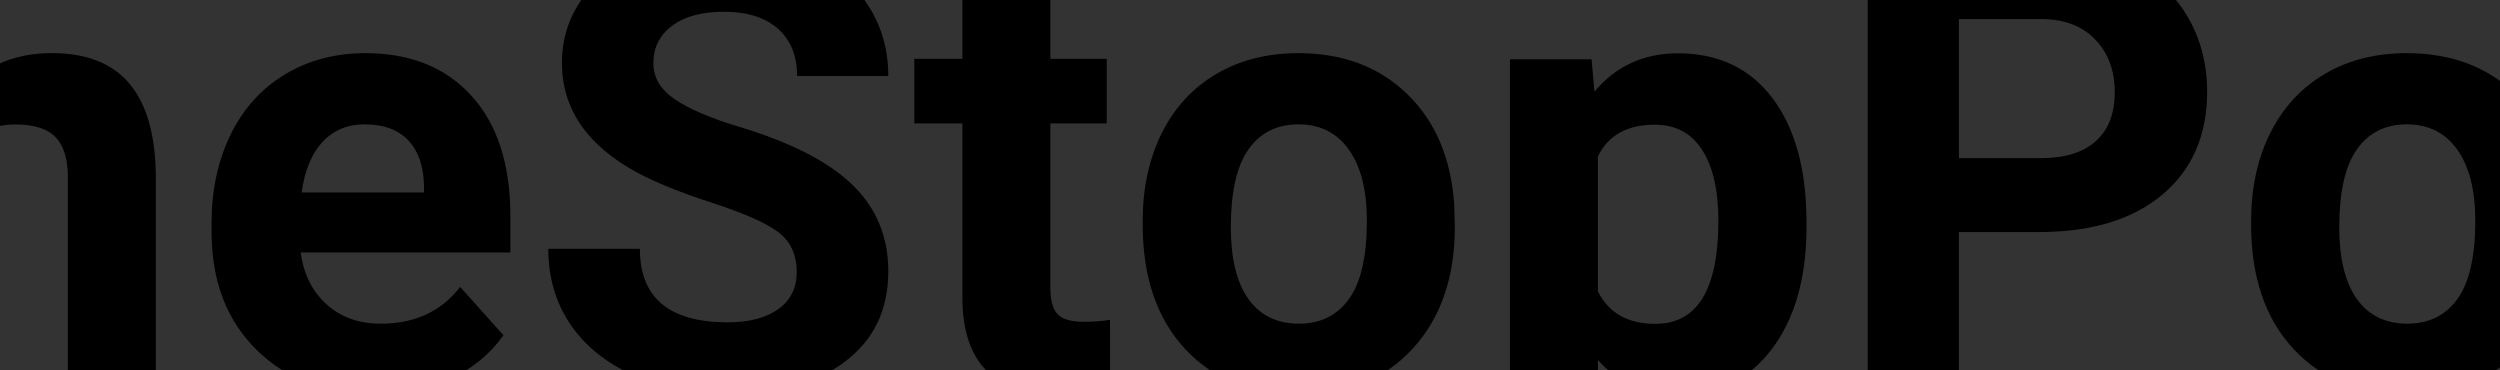 <?xml version="1.0" encoding="UTF-8" standalone="no" ?>
<!DOCTYPE svg PUBLIC "-//W3C//DTD SVG 1.1//EN" "http://www.w3.org/Graphics/SVG/1.1/DTD/svg11.dtd">
<svg xmlns="http://www.w3.org/2000/svg" xmlns:xlink="http://www.w3.org/1999/xlink" version="1.1" width="270" height="40" viewBox="0 0 270 40" xml:space="preserve">
<rect x="0" y="0" width="270" height="40" fill="#333333" stroke="none"/>
<desc>Created with Fabric.js 5.2.4</desc>
<defs>
</defs>
<g transform="matrix(1 0 0 1 135 20)" id="8c67344f-1cd9-4ae3-8664-2cb10f65ef97"  >
<rect style="stroke: none; stroke-width: 1; stroke-dasharray: none; stroke-linecap: butt; stroke-dashoffset: 0; stroke-linejoin: miter; stroke-miterlimit: 4; fill: rgb(255,255,255); fill-rule: nonzero; opacity: 1; visibility: hidden;" vector-effect="non-scaling-stroke"  x="-135" y="-20" rx="0" ry="0" width="270" height="40" />
</g>
<g transform="matrix(Infinity NaN NaN Infinity 0 0)" id="25cd72dc-3b5f-4844-81a9-451063c9bef6"  >
</g>
<g transform="matrix(1 0 0 1 135 20)"  >
<g style="" vector-effect="non-scaling-stroke"   >
		<g transform="matrix(1 0 0 1 0 0)"  >
<rect style="stroke: none; stroke-width: 1; stroke-dasharray: none; stroke-linecap: butt; stroke-dashoffset: 0; stroke-linejoin: miter; stroke-miterlimit: 4; fill: rgb(255,255,255); fill-rule: nonzero; opacity: 1; visibility: hidden;" vector-effect="non-scaling-stroke"  x="-600" y="-100" rx="0" ry="0" width="1200" height="200" />
</g>
		<g transform="matrix(1.33 0 0 1.33 -182.02 -23.23)"  >
<path style="stroke: none; stroke-width: 1; stroke-dasharray: none; stroke-linecap: butt; stroke-dashoffset: 0; stroke-linejoin: miter; stroke-miterlimit: 4; fill: rgb(255,247,83); fill-rule: nonzero; opacity: 1;" vector-effect="non-scaling-stroke"  transform=" translate(-48.29, -177.9)" d="M 33.938 165.141 C 35.52 165.141 37.094 165.266 38.66 165.512 C 40.223 165.762 41.758 166.129 43.266 166.617 C 44.77 167.109 46.23 167.711 47.641 168.43 C 49.051 169.152 50.398 169.977 51.68 170.906 C 52.961 171.836 54.16 172.863 55.281 173.984 C 56.402 175.102 57.426 176.305 58.359 177.586 C 59.289 178.867 60.113 180.211 60.832 181.625 C 61.551 183.035 62.156 184.492 62.645 186 L 48.293 190.664 C 48.047 189.91 47.746 189.18 47.387 188.477 C 47.023 187.77 46.613 187.098 46.148 186.457 C 45.684 185.816 45.168 185.215 44.609 184.656 C 44.051 184.094 43.449 183.582 42.809 183.117 C 42.168 182.652 41.496 182.238 40.789 181.879 C 40.082 181.52 39.355 181.219 38.602 180.973 C 37.848 180.73 37.078 180.543 36.297 180.422 C 35.516 180.297 34.73 180.234 33.938 180.234 Z M 33.938 165.141" stroke-linecap="round" />
</g>
		<g transform="matrix(1.33 0 0 1.33 -175.12 10.05)"  >
<path style="stroke: none; stroke-width: 1; stroke-dasharray: none; stroke-linecap: butt; stroke-dashoffset: 0; stroke-linejoin: miter; stroke-miterlimit: 4; fill: rgb(177,237,103); fill-rule: nonzero; opacity: 1;" vector-effect="non-scaling-stroke"  transform=" translate(-53.47, -202.88)" d="M 62.645 186 C 63.137 187.508 63.504 189.043 63.75 190.605 C 64 192.172 64.125 193.742 64.125 195.328 C 64.125 196.91 64 198.484 63.75 200.051 C 63.504 201.613 63.137 203.148 62.645 204.656 C 62.156 206.164 61.551 207.621 60.832 209.031 C 60.113 210.445 59.289 211.789 58.359 213.07 C 57.426 214.352 56.402 215.555 55.281 216.672 C 54.16 217.793 52.961 218.82 51.68 219.75 L 42.809 207.539 C 43.449 207.074 44.051 206.559 44.609 206 C 45.168 205.441 45.684 204.84 46.148 204.199 C 46.613 203.559 47.023 202.887 47.387 202.18 C 47.746 201.473 48.047 200.746 48.293 199.992 C 48.535 199.238 48.719 198.473 48.844 197.688 C 48.969 196.906 49.031 196.121 49.031 195.328 C 49.031 194.535 48.969 193.75 48.844 192.965 C 48.719 192.184 48.535 191.418 48.293 190.664 Z M 62.645 186" stroke-linecap="round" />
</g>
		<g transform="matrix(1.33 0 0 1.33 -201.16 28.27)"  >
<path style="stroke: none; stroke-width: 1; stroke-dasharray: none; stroke-linecap: butt; stroke-dashoffset: 0; stroke-linejoin: miter; stroke-miterlimit: 4; fill: rgb(107,220,133); fill-rule: nonzero; opacity: 1;" vector-effect="non-scaling-stroke"  transform=" translate(-33.94, -216.53)" d="M 51.68 219.75 C 50.398 220.68 49.051 221.504 47.641 222.223 C 46.23 222.945 44.77 223.547 43.266 224.035 C 41.758 224.527 40.223 224.895 38.66 225.145 C 37.094 225.391 35.52 225.516 33.938 225.516 C 32.352 225.516 30.777 225.391 29.215 225.145 C 27.648 224.895 26.113 224.527 24.609 224.035 C 23.102 223.547 21.645 222.945 20.23 222.223 C 18.82 221.504 17.477 220.68 16.195 219.75 L 25.066 207.539 C 25.707 208.004 26.379 208.418 27.086 208.777 C 27.789 209.137 28.52 209.438 29.273 209.684 C 30.027 209.926 30.793 210.113 31.574 210.234 C 32.359 210.359 33.145 210.422 33.938 210.422 C 34.73 210.422 35.516 210.359 36.297 210.234 C 37.078 210.113 37.848 209.926 38.602 209.684 C 39.355 209.438 40.082 209.137 40.789 208.777 C 41.496 208.418 42.168 208.004 42.809 207.539 Z M 51.68 219.75" stroke-linecap="round" />
</g>
		<g transform="matrix(1.33 0 0 1.33 -227.2 10.05)"  >
<path style="stroke: none; stroke-width: 1; stroke-dasharray: none; stroke-linecap: butt; stroke-dashoffset: 0; stroke-linejoin: miter; stroke-miterlimit: 4; fill: rgb(42,198,157); fill-rule: nonzero; opacity: 1;" vector-effect="non-scaling-stroke"  transform=" translate(-14.41, -202.88)" d="M 16.195 219.75 C 14.91 218.82 13.711 217.793 12.59 216.672 C 11.473 215.555 10.445 214.352 9.516 213.07 C 8.586 211.789 7.758 210.445 7.039 209.031 C 6.32 207.621 5.719 206.164 5.227 204.656 C 4.738 203.148 4.371 201.613 4.121 200.051 C 3.875 198.484 3.75 196.91 3.75 195.328 C 3.75 193.742 3.875 192.172 4.121 190.605 C 4.371 189.043 4.738 187.508 5.227 186 L 19.582 190.664 C 19.336 191.418 19.152 192.184 19.027 192.965 C 18.906 193.75 18.844 194.535 18.844 195.328 C 18.844 196.121 18.906 196.906 19.027 197.688 C 19.152 198.473 19.336 199.238 19.582 199.992 C 19.828 200.746 20.129 201.473 20.488 202.18 C 20.848 202.887 21.262 203.559 21.727 204.199 C 22.191 204.84 22.703 205.441 23.266 206 C 23.824 206.559 24.426 207.074 25.066 207.539 Z M 16.195 219.75" stroke-linecap="round" />
</g>
		<g transform="matrix(1.33 0 0 1.33 -220.3 -23.23)"  >
<path style="stroke: none; stroke-width: 1; stroke-dasharray: none; stroke-linecap: butt; stroke-dashoffset: 0; stroke-linejoin: miter; stroke-miterlimit: 4; fill: rgb(0,173,169); fill-rule: nonzero; opacity: 1;" vector-effect="non-scaling-stroke"  transform=" translate(-19.58, -177.9)" d="M 5.227 186 C 5.719 184.492 6.32 183.035 7.039 181.625 C 7.758 180.211 8.582 178.867 9.516 177.586 C 10.445 176.305 11.473 175.102 12.59 173.984 C 13.711 172.863 14.91 171.84 16.191 170.906 C 17.473 169.977 18.82 169.152 20.23 168.434 C 21.641 167.715 23.102 167.109 24.605 166.621 C 26.113 166.129 27.648 165.762 29.211 165.512 C 30.777 165.266 32.352 165.141 33.934 165.141 L 33.934 180.234 C 33.145 180.234 32.355 180.297 31.574 180.422 C 30.793 180.543 30.023 180.73 29.27 180.973 C 28.52 181.219 27.789 181.52 27.082 181.879 C 26.379 182.238 25.703 182.652 25.062 183.117 C 24.422 183.582 23.824 184.098 23.262 184.656 C 22.703 185.215 22.191 185.816 21.727 186.457 C 21.262 187.098 20.848 187.77 20.488 188.477 C 20.129 189.18 19.828 189.91 19.582 190.664 Z M 5.227 186" stroke-linecap="round" />
</g>
		<g transform="matrix(1.33 0 0 1.33 -133.53 3.84)"  >
<path style="stroke: none; stroke-width: 1; stroke-dasharray: none; stroke-linecap: butt; stroke-dashoffset: 0; stroke-linejoin: miter; stroke-miterlimit: 4; fill: rgb(0,0,0); fill-rule: nonzero; opacity: 1;" vector-effect="non-scaling-stroke"  transform=" translate(-14.14, 13.62)" d="M 9.312 -26.75 L 9.547 -23.656 C 11.453 -26.039 14.016 -27.234 17.234 -27.234 C 20.066 -27.234 22.176 -26.398 23.562 -24.734 C 24.945 -23.078 25.656 -20.594 25.688 -17.281 L 25.688 0 L 18.547 0 L 18.547 -17.109 C 18.547 -18.617 18.211 -19.719 17.547 -20.406 C 16.891 -21.094 15.797 -21.438 14.266 -21.438 C 12.254 -21.438 10.742 -20.578 9.734 -18.859 L 9.734 0 L 2.594 0 L 2.594 -26.75 Z M 9.312 -26.75" stroke-linecap="round" />
</g>
		<g transform="matrix(1.33 0 0 1.33 -96.02 4.18)"  >
<path style="stroke: none; stroke-width: 1; stroke-dasharray: none; stroke-linecap: butt; stroke-dashoffset: 0; stroke-linejoin: miter; stroke-miterlimit: 4; fill: rgb(0,0,0); fill-rule: nonzero; opacity: 1;" vector-effect="non-scaling-stroke"  transform=" translate(-13.91, 13.37)" d="M 15.047 0.5 C 11.129 0.5 7.938 -0.703 5.469 -3.109 C 3.008 -5.516 1.781 -8.723 1.781 -12.734 L 1.781 -13.422 C 1.781 -16.109 2.297 -18.508 3.328 -20.625 C 4.367 -22.738 5.844 -24.367 7.75 -25.516 C 9.656 -26.66 11.828 -27.234 14.266 -27.234 C 17.922 -27.234 20.797 -26.078 22.891 -23.766 C 24.992 -21.461 26.047 -18.195 26.047 -13.969 L 26.047 -11.047 L 9.016 -11.047 C 9.254 -9.297 9.953 -7.895 11.109 -6.844 C 12.273 -5.789 13.75 -5.266 15.531 -5.266 C 18.281 -5.266 20.426 -6.258 21.969 -8.25 L 25.484 -4.328 C 24.41 -2.805 22.957 -1.617 21.125 -0.766 C 19.301 0.078 17.273 0.5 15.047 0.5 Z M 14.234 -21.453 C 12.816 -21.453 11.664 -20.973 10.781 -20.016 C 9.906 -19.066 9.344 -17.703 9.094 -15.922 L 19.031 -15.922 L 19.031 -16.484 C 19 -18.066 18.57 -19.289 17.75 -20.156 C 16.926 -21.02 15.754 -21.453 14.234 -21.453 Z M 14.234 -21.453" stroke-linecap="round" />
</g>
		<g transform="matrix(1.33 0 0 1.33 -57.42 -1.99)"  >
<path style="stroke: none; stroke-width: 1; stroke-dasharray: none; stroke-linecap: butt; stroke-dashoffset: 0; stroke-linejoin: miter; stroke-miterlimit: 4; fill: rgb(0,0,0); fill-rule: nonzero; opacity: 1;" vector-effect="non-scaling-stroke"  transform=" translate(-15.51, 17.99)" d="M 21.875 -9.438 C 21.875 -10.844 21.379 -11.922 20.391 -12.672 C 19.398 -13.422 17.617 -14.211 15.047 -15.047 C 12.484 -15.879 10.453 -16.695 8.953 -17.5 C 4.859 -19.707 2.812 -22.68 2.812 -26.422 C 2.812 -28.367 3.359 -30.102 4.453 -31.625 C 5.555 -33.156 7.133 -34.348 9.188 -35.203 C 11.238 -36.055 13.539 -36.484 16.094 -36.484 C 18.664 -36.484 20.957 -36.016 22.969 -35.078 C 24.977 -34.148 26.535 -32.836 27.641 -31.141 C 28.754 -29.441 29.312 -27.516 29.312 -25.359 L 21.906 -25.359 C 21.906 -27.004 21.383 -28.285 20.344 -29.203 C 19.301 -30.117 17.844 -30.578 15.969 -30.578 C 14.156 -30.578 12.742 -30.191 11.734 -29.422 C 10.734 -28.66 10.234 -27.656 10.234 -26.406 C 10.234 -25.227 10.82 -24.242 12 -23.453 C 13.176 -22.66 14.91 -21.922 17.203 -21.234 C 21.422 -19.961 24.492 -18.383 26.422 -16.5 C 28.348 -14.625 29.312 -12.289 29.312 -9.5 C 29.312 -6.375 28.133 -3.926 25.781 -2.156 C 23.426 -0.383 20.254 0.5 16.266 0.5 C 13.492 0.5 10.973 -0.004 8.703 -1.016 C 6.43 -2.035 4.695 -3.426 3.5 -5.188 C 2.301 -6.957 1.703 -9.004 1.703 -11.328 L 9.141 -11.328 C 9.141 -7.348 11.516 -5.359 16.266 -5.359 C 18.023 -5.359 19.398 -5.719 20.391 -6.438 C 21.379 -7.156 21.875 -8.156 21.875 -9.438 Z M 21.875 -9.438" stroke-linecap="round" />
</g>
		<g transform="matrix(1.33 0 0 1.33 -25.68 0.1)"  >
<path style="stroke: none; stroke-width: 1; stroke-dasharray: none; stroke-linecap: butt; stroke-dashoffset: 0; stroke-linejoin: miter; stroke-miterlimit: 4; fill: rgb(0,0,0); fill-rule: nonzero; opacity: 1;" vector-effect="non-scaling-stroke"  transform=" translate(-8.2, 16.41)" d="M 11.297 -33.328 L 11.297 -26.75 L 15.875 -26.75 L 15.875 -21.5 L 11.297 -21.5 L 11.297 -8.156 C 11.297 -7.164 11.484 -6.457 11.859 -6.031 C 12.242 -5.602 12.973 -5.391 14.047 -5.391 C 14.836 -5.391 15.535 -5.445 16.141 -5.562 L 16.141 -0.141 C 14.742 0.285 13.301 0.5 11.812 0.5 C 6.801 0.5 4.25 -2.031 4.156 -7.094 L 4.156 -21.5 L 0.25 -21.5 L 0.25 -26.75 L 4.156 -26.75 L 4.156 -33.328 Z M 11.297 -33.328" stroke-linecap="round" />
</g>
		<g transform="matrix(1.33 0 0 1.33 5.27 4.18)"  >
<path style="stroke: none; stroke-width: 1; stroke-dasharray: none; stroke-linecap: butt; stroke-dashoffset: 0; stroke-linejoin: miter; stroke-miterlimit: 4; fill: rgb(0,0,0); fill-rule: nonzero; opacity: 1;" vector-effect="non-scaling-stroke"  transform=" translate(-14.3, 13.37)" d="M 1.625 -13.625 C 1.625 -16.27 2.133 -18.629 3.156 -20.703 C 4.188 -22.785 5.66 -24.395 7.578 -25.531 C 9.492 -26.664 11.723 -27.234 14.266 -27.234 C 17.867 -27.234 20.812 -26.129 23.094 -23.922 C 25.383 -21.711 26.66 -18.719 26.922 -14.938 L 26.969 -13.094 C 26.969 -9 25.82 -5.707 23.531 -3.219 C 21.238 -0.738 18.164 0.5 14.312 0.5 C 10.457 0.5 7.379 -0.734 5.078 -3.203 C 2.773 -5.68 1.625 -9.047 1.625 -13.297 Z M 8.781 -13.094 C 8.781 -10.562 9.254 -8.625 10.203 -7.281 C 11.16 -5.938 12.531 -5.266 14.312 -5.266 C 16.039 -5.266 17.391 -5.926 18.359 -7.25 C 19.336 -8.582 19.828 -10.707 19.828 -13.625 C 19.828 -16.113 19.336 -18.039 18.359 -19.406 C 17.391 -20.77 16.023 -21.453 14.266 -21.453 C 12.516 -21.453 11.16 -20.77 10.203 -19.406 C 9.254 -18.051 8.781 -15.945 8.781 -13.094 Z M 8.781 -13.094" stroke-linecap="round" />
</g>
		<g transform="matrix(1.33 0 0 1.33 44.09 10.7)"  >
<path style="stroke: none; stroke-width: 1; stroke-dasharray: none; stroke-linecap: butt; stroke-dashoffset: 0; stroke-linejoin: miter; stroke-miterlimit: 4; fill: rgb(0,0,0); fill-rule: nonzero; opacity: 1;" vector-effect="non-scaling-stroke"  transform=" translate(-14.79, 8.48)" d="M 26.828 -13.125 C 26.828 -9.008 25.891 -5.707 24.016 -3.219 C 22.141 -0.738 19.613 0.5 16.438 0.5 C 13.738 0.5 11.555 -0.441 9.891 -2.328 L 9.891 10.281 L 2.75 10.281 L 2.75 -26.75 L 9.375 -26.75 L 9.609 -24.125 C 11.348 -26.195 13.609 -27.234 16.391 -27.234 C 19.68 -27.234 22.242 -26.016 24.078 -23.578 C 25.91 -21.141 26.828 -17.781 26.828 -13.5 Z M 19.672 -13.641 C 19.672 -16.129 19.227 -18.051 18.344 -19.406 C 17.469 -20.758 16.191 -21.438 14.516 -21.438 C 12.266 -21.438 10.723 -20.578 9.891 -18.859 L 9.891 -7.906 C 10.766 -6.145 12.32 -5.266 14.562 -5.266 C 17.969 -5.266 19.672 -8.055 19.672 -13.641 Z M 19.672 -13.641" stroke-linecap="round" />
</g>
		<g transform="matrix(1.33 0 0 1.33 85.04 -1.99)"  >
<path style="stroke: none; stroke-width: 1; stroke-dasharray: none; stroke-linecap: butt; stroke-dashoffset: 0; stroke-linejoin: miter; stroke-miterlimit: 4; fill: rgb(0,0,0); fill-rule: nonzero; opacity: 1;" vector-effect="non-scaling-stroke"  transform=" translate(-17, 17.99)" d="M 10.625 -12.688 L 10.625 0 L 3.219 0 L 3.219 -35.984 L 17.25 -35.984 C 19.957 -35.984 22.336 -35.488 24.391 -34.5 C 26.441 -33.52 28.02 -32.117 29.125 -30.297 C 30.227 -28.473 30.781 -26.398 30.781 -24.078 C 30.781 -20.547 29.57 -17.766 27.156 -15.734 C 24.738 -13.703 21.395 -12.688 17.125 -12.688 Z M 10.625 -18.688 L 17.25 -18.688 C 19.219 -18.688 20.711 -19.145 21.734 -20.062 C 22.766 -20.988 23.281 -22.312 23.281 -24.031 C 23.281 -25.789 22.758 -27.211 21.719 -28.297 C 20.688 -29.391 19.254 -29.953 17.422 -29.984 L 10.625 -29.984 Z M 10.625 -18.688" stroke-linecap="round" />
</g>
		<g transform="matrix(1.33 0 0 1.33 124.98 4.18)"  >
<path style="stroke: none; stroke-width: 1; stroke-dasharray: none; stroke-linecap: butt; stroke-dashoffset: 0; stroke-linejoin: miter; stroke-miterlimit: 4; fill: rgb(0,0,0); fill-rule: nonzero; opacity: 1;" vector-effect="non-scaling-stroke"  transform=" translate(-14.3, 13.37)" d="M 1.625 -13.625 C 1.625 -16.27 2.133 -18.629 3.156 -20.703 C 4.188 -22.785 5.66 -24.395 7.578 -25.531 C 9.492 -26.664 11.723 -27.234 14.266 -27.234 C 17.867 -27.234 20.812 -26.129 23.094 -23.922 C 25.383 -21.711 26.66 -18.719 26.922 -14.938 L 26.969 -13.094 C 26.969 -9 25.82 -5.707 23.531 -3.219 C 21.238 -0.738 18.164 0.5 14.312 0.5 C 10.457 0.5 7.379 -0.734 5.078 -3.203 C 2.773 -5.68 1.625 -9.047 1.625 -13.297 Z M 8.781 -13.094 C 8.781 -10.562 9.254 -8.625 10.203 -7.281 C 11.16 -5.938 12.531 -5.266 14.312 -5.266 C 16.039 -5.266 17.391 -5.926 18.359 -7.25 C 19.336 -8.582 19.828 -10.707 19.828 -13.625 C 19.828 -16.113 19.336 -18.039 18.359 -19.406 C 17.391 -20.77 16.023 -21.453 14.266 -21.453 C 12.516 -21.453 11.16 -20.77 10.203 -19.406 C 9.254 -18.051 8.781 -15.945 8.781 -13.094 Z M 8.781 -13.094" stroke-linecap="round" />
</g>
		<g transform="matrix(1.33 0 0 1.33 157.83 3.84)"  >
<path style="stroke: none; stroke-width: 1; stroke-dasharray: none; stroke-linecap: butt; stroke-dashoffset: 0; stroke-linejoin: miter; stroke-miterlimit: 4; fill: rgb(0,0,0); fill-rule: nonzero; opacity: 1;" vector-effect="non-scaling-stroke"  transform=" translate(-10.31, 13.62)" d="M 17.766 -20.047 C 16.797 -20.18 15.941 -20.25 15.203 -20.25 C 12.492 -20.25 10.723 -19.332 9.891 -17.5 L 9.891 0 L 2.75 0 L 2.75 -26.75 L 9.5 -26.75 L 9.688 -23.562 C 11.125 -26.008 13.109 -27.234 15.641 -27.234 C 16.43 -27.234 17.176 -27.129 17.875 -26.922 Z M 17.766 -20.047" stroke-linecap="round" />
</g>
		<g transform="matrix(1.33 0 0 1.33 179.62 0.1)"  >
<path style="stroke: none; stroke-width: 1; stroke-dasharray: none; stroke-linecap: butt; stroke-dashoffset: 0; stroke-linejoin: miter; stroke-miterlimit: 4; fill: rgb(0,0,0); fill-rule: nonzero; opacity: 1;" vector-effect="non-scaling-stroke"  transform=" translate(-8.2, 16.41)" d="M 11.297 -33.328 L 11.297 -26.75 L 15.875 -26.75 L 15.875 -21.5 L 11.297 -21.5 L 11.297 -8.156 C 11.297 -7.164 11.484 -6.457 11.859 -6.031 C 12.242 -5.602 12.973 -5.391 14.047 -5.391 C 14.836 -5.391 15.535 -5.445 16.141 -5.562 L 16.141 -0.141 C 14.742 0.285 13.301 0.5 11.812 0.5 C 6.801 0.5 4.25 -2.031 4.156 -7.094 L 4.156 -21.5 L 0.25 -21.5 L 0.25 -26.75 L 4.156 -26.75 L 4.156 -33.328 Z M 11.297 -33.328" stroke-linecap="round" />
</g>
		<g transform="matrix(1.33 0 0 1.33 209.6 4.18)"  >
<path style="stroke: none; stroke-width: 1; stroke-dasharray: none; stroke-linecap: butt; stroke-dashoffset: 0; stroke-linejoin: miter; stroke-miterlimit: 4; fill: rgb(0,0,0); fill-rule: nonzero; opacity: 1;" vector-effect="non-scaling-stroke"  transform=" translate(-13.57, 13.37)" d="M 18.25 0 C 17.914 -0.645 17.676 -1.441 17.531 -2.391 C 15.801 -0.461 13.551 0.5 10.781 0.5 C 8.156 0.5 5.984 -0.254 4.266 -1.766 C 2.547 -3.285 1.688 -5.203 1.688 -7.516 C 1.688 -10.348 2.734 -12.52 4.828 -14.031 C 6.93 -15.551 9.969 -16.32 13.938 -16.344 L 17.234 -16.344 L 17.234 -17.875 C 17.234 -19.102 16.914 -20.086 16.281 -20.828 C 15.645 -21.578 14.645 -21.953 13.281 -21.953 C 12.07 -21.953 11.125 -21.66 10.438 -21.078 C 9.758 -20.504 9.422 -19.719 9.422 -18.719 L 2.281 -18.719 C 2.281 -20.258 2.754 -21.688 3.703 -23 C 4.66 -24.32 6.008 -25.359 7.75 -26.109 C 9.5 -26.859 11.461 -27.234 13.641 -27.234 C 16.941 -27.234 19.555 -26.406 21.484 -24.75 C 23.422 -23.094 24.391 -20.766 24.391 -17.766 L 24.391 -6.188 C 24.41 -3.645 24.766 -1.723 25.453 -0.422 L 25.453 0 Z M 12.328 -4.969 C 13.391 -4.969 14.363 -5.203 15.25 -5.672 C 16.145 -6.141 16.805 -6.77 17.234 -7.562 L 17.234 -12.156 L 14.562 -12.156 C 10.988 -12.156 9.082 -10.922 8.844 -8.453 L 8.828 -8.031 C 8.828 -7.145 9.141 -6.41 9.766 -5.828 C 10.391 -5.254 11.242 -4.969 12.328 -4.969 Z M 12.328 -4.969" stroke-linecap="round" />
</g>
		<g transform="matrix(1.33 0 0 1.33 236.62 -3.32)"  >
<path style="stroke: none; stroke-width: 1; stroke-dasharray: none; stroke-linecap: butt; stroke-dashoffset: 0; stroke-linejoin: miter; stroke-miterlimit: 4; fill: rgb(0,0,0); fill-rule: nonzero; opacity: 1;" vector-effect="non-scaling-stroke"  transform=" translate(-6.7, 18.98)" d="M 10.281 0 L 3.109 0 L 3.109 -37.969 L 10.281 -37.969 Z M 10.281 0" stroke-linecap="round" />
</g>
</g>
</g>
</svg>